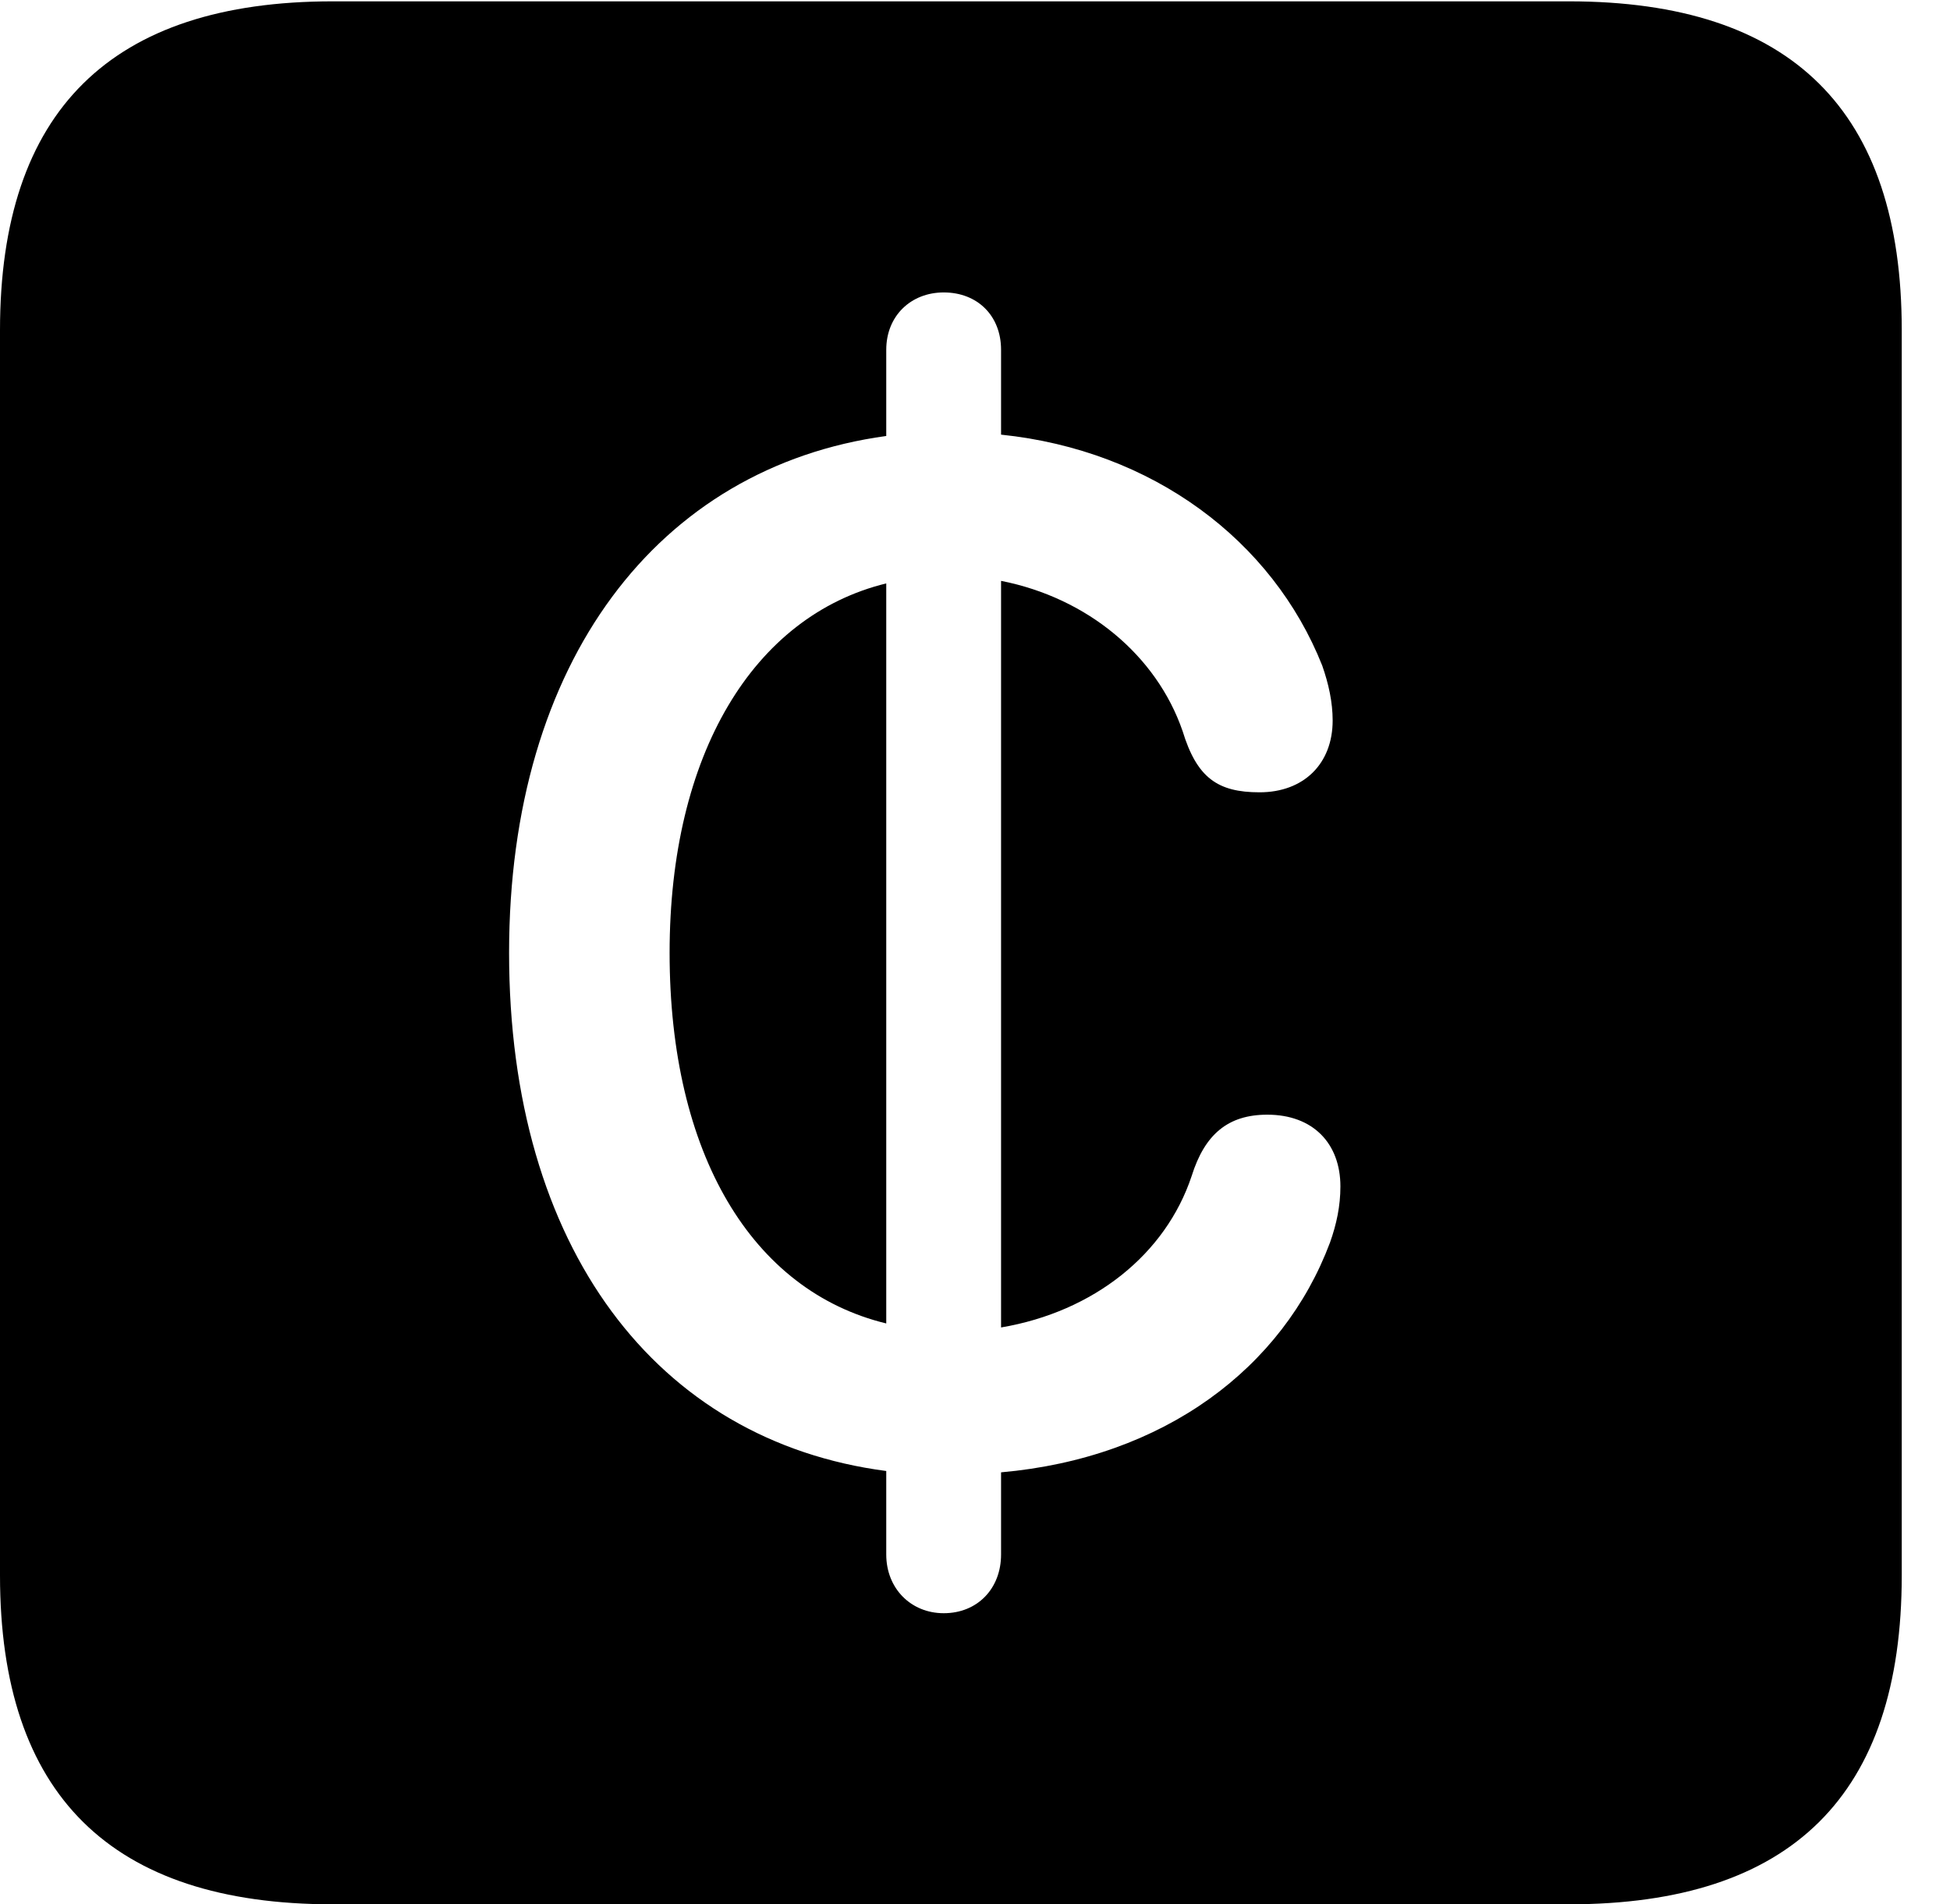 <svg version="1.1" xmlns="http://www.w3.org/2000/svg" xmlns:xlink="http://www.w3.org/1999/xlink" width="14.59" height="14.248" viewBox="0 0 14.59 14.248">
 <g>
  <rect height="14.248" opacity="0" width="14.59" x="0" y="0"/>
  <path d="M14.229 2.471L14.229 11.787C14.229 13.428 13.408 14.248 11.738 14.248L2.49 14.248C0.83 14.248 0 13.428 0 11.787L0 2.471C0 0.83 0.83 0.01 2.49 0.01L11.738 0.01C13.408 0.01 14.229 0.83 14.229 2.471ZM6.631 2.617L6.631 3.262C4.922 3.496 3.809 4.951 3.809 7.129C3.809 9.336 4.912 10.781 6.631 11.006L6.631 11.631C6.631 11.885 6.816 12.07 7.061 12.07C7.314 12.07 7.49 11.885 7.49 11.631L7.49 11.016C8.711 10.908 9.6 10.234 9.951 9.297C10 9.16 10.029 9.023 10.029 8.877C10.029 8.555 9.824 8.34 9.482 8.34C9.189 8.34 9.014 8.486 8.916 8.799C8.721 9.385 8.184 9.814 7.49 9.932L7.49 4.346C8.135 4.473 8.652 4.902 8.848 5.469C8.955 5.82 9.111 5.928 9.424 5.928C9.756 5.928 9.971 5.713 9.971 5.391C9.971 5.254 9.941 5.117 9.893 4.98C9.521 4.043 8.623 3.369 7.49 3.252L7.49 2.617C7.49 2.363 7.314 2.188 7.061 2.188C6.816 2.188 6.631 2.363 6.631 2.617ZM6.631 9.902C5.625 9.658 5.01 8.633 5.01 7.129C5.01 5.645 5.635 4.609 6.631 4.365Z" fill="currentColor"/>
 </g>
</svg>
